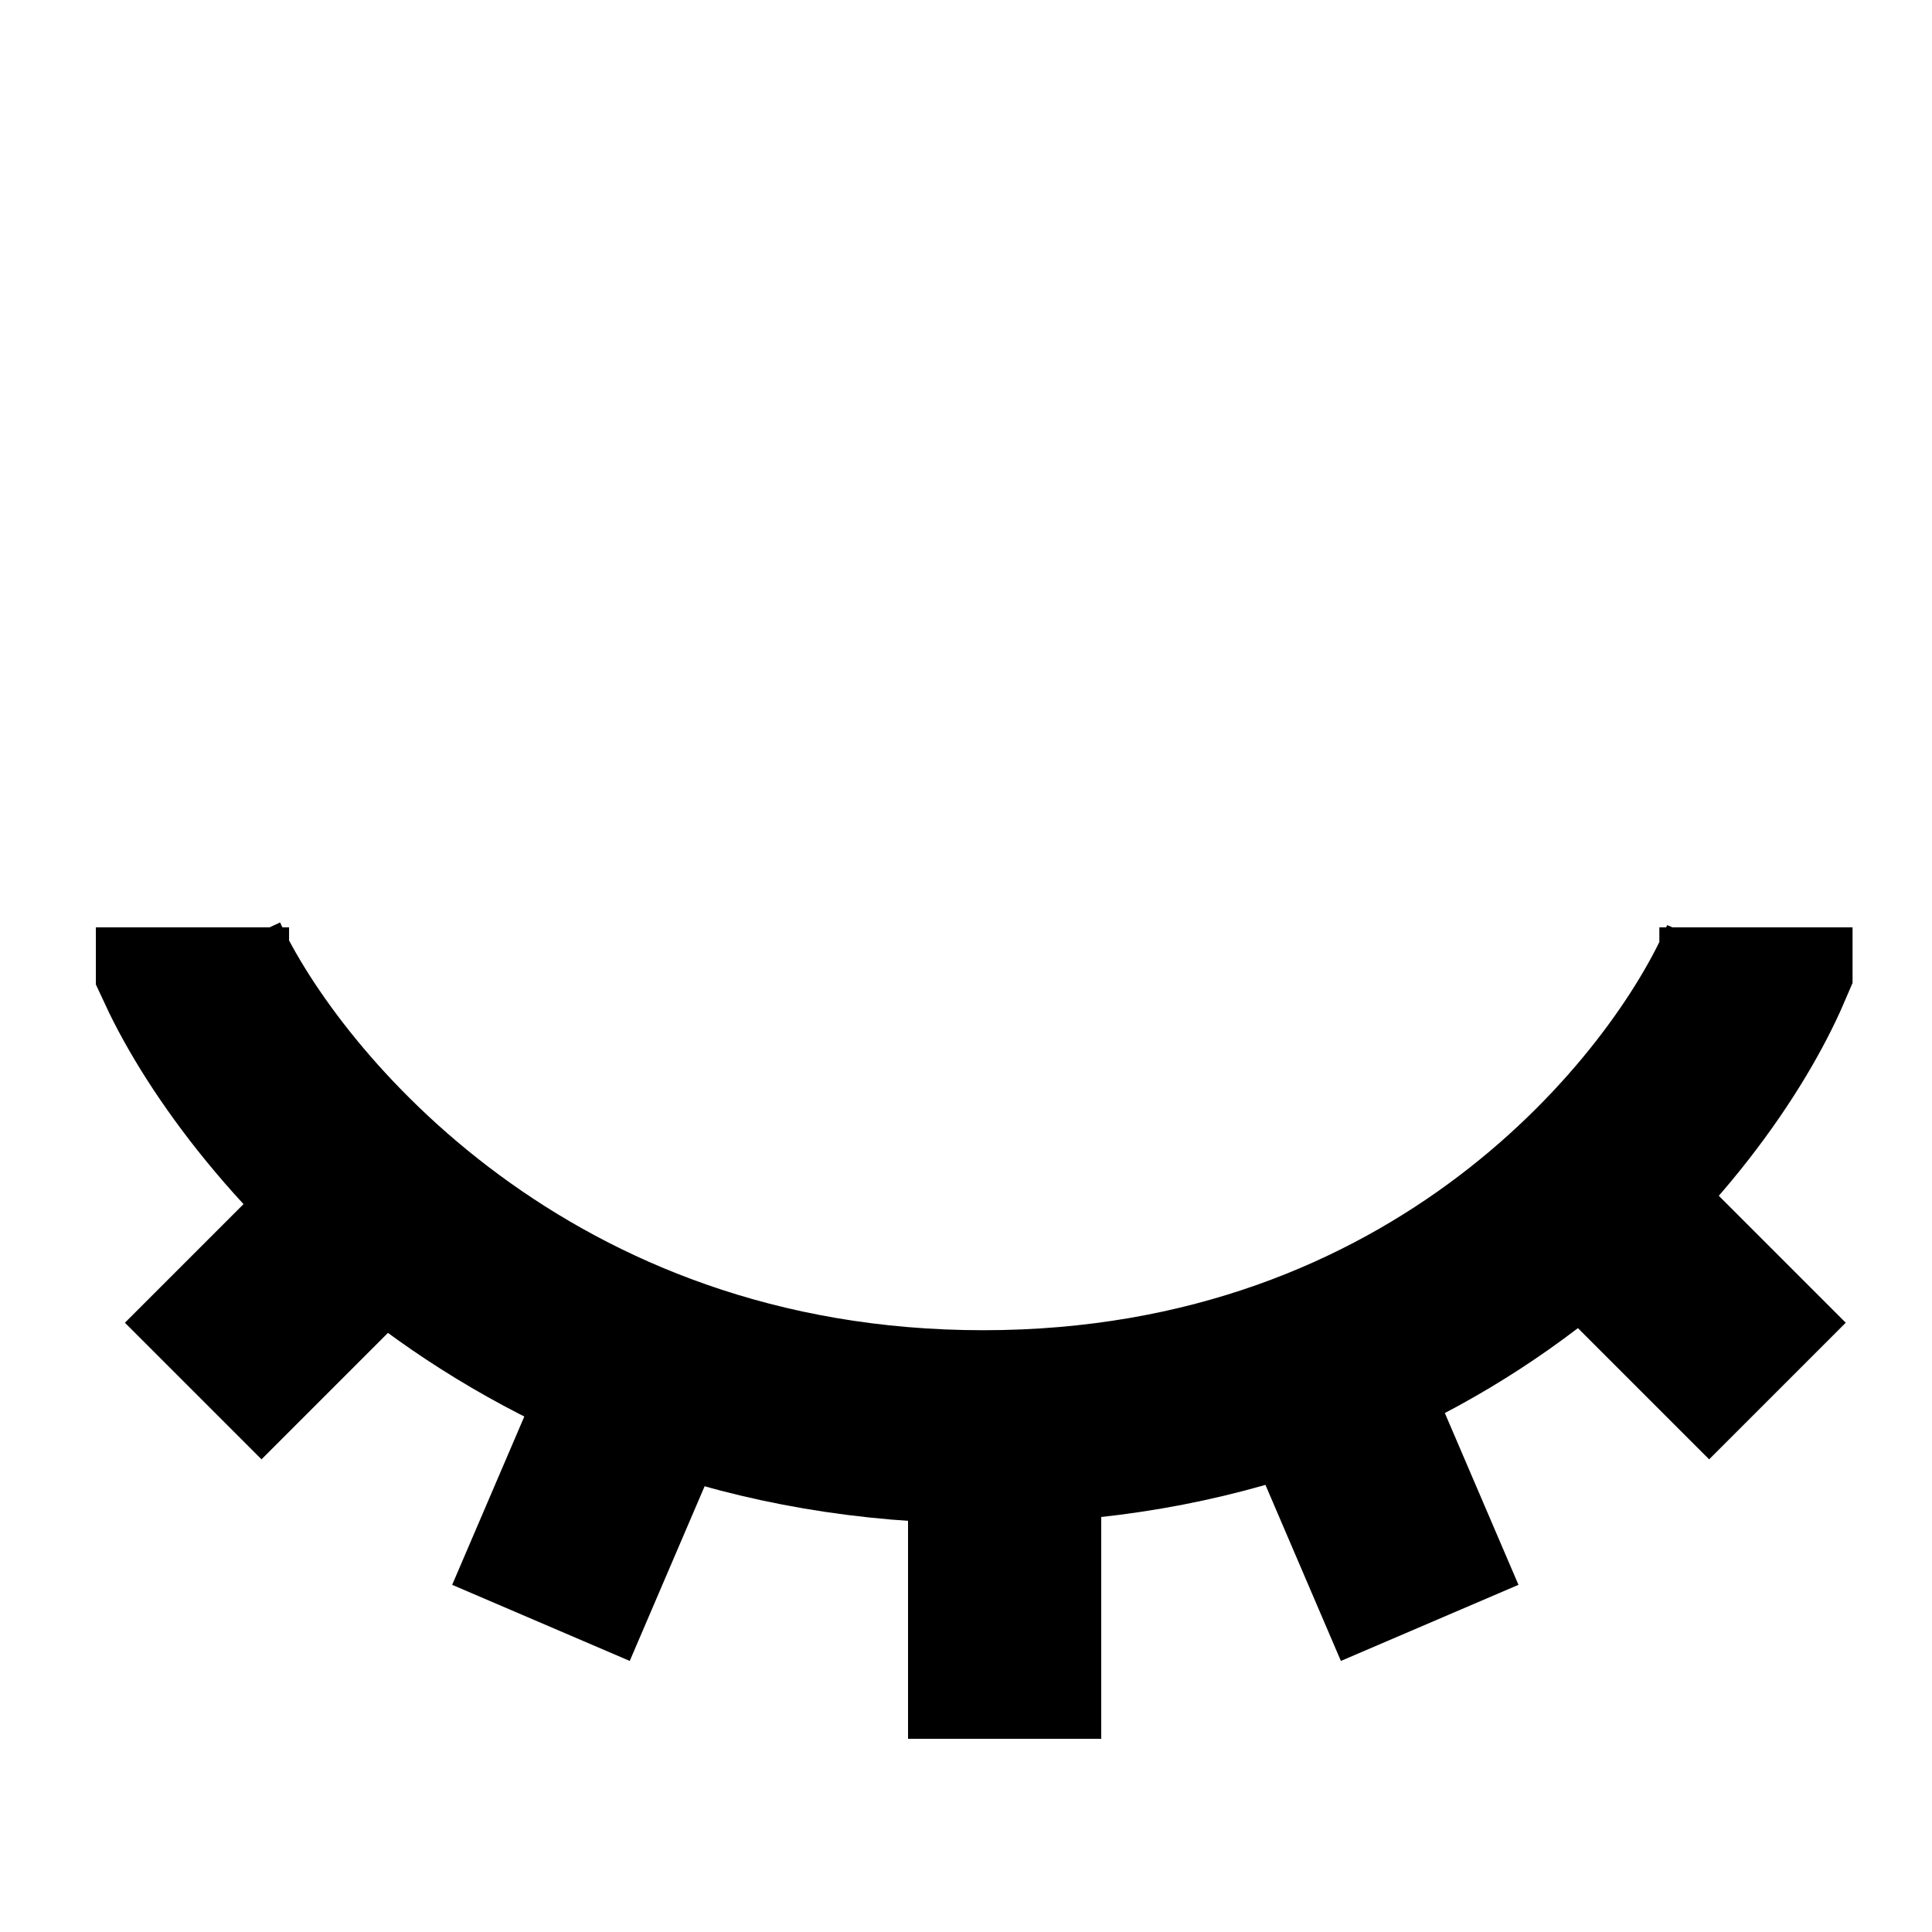 

<svg width="50" height="50" viewBox="0 0 50 50" fill="none" xmlns="http://www.w3.org/2000/svg">
	<path
		d="M4.981 24V24.926C6.827 28.901 13.518 36.926 25.444 36.926C37.37 36.926 43.741 28.901 45.444 24.926V24"
		stroke="black"
		stroke-width="5"
	/>
	<path d="M10 31L5 36" stroke="black" stroke-width="5" />
	<path d="M17 35L14 42" stroke="black" stroke-width="5" />
	<path d="M41 31L46 36" stroke="black" stroke-width="5" />
	<path d="M34 35L37 42" stroke="black" stroke-width="5" />
	<path d="M26 37V45" stroke="black" stroke-width="5" />
</svg>
